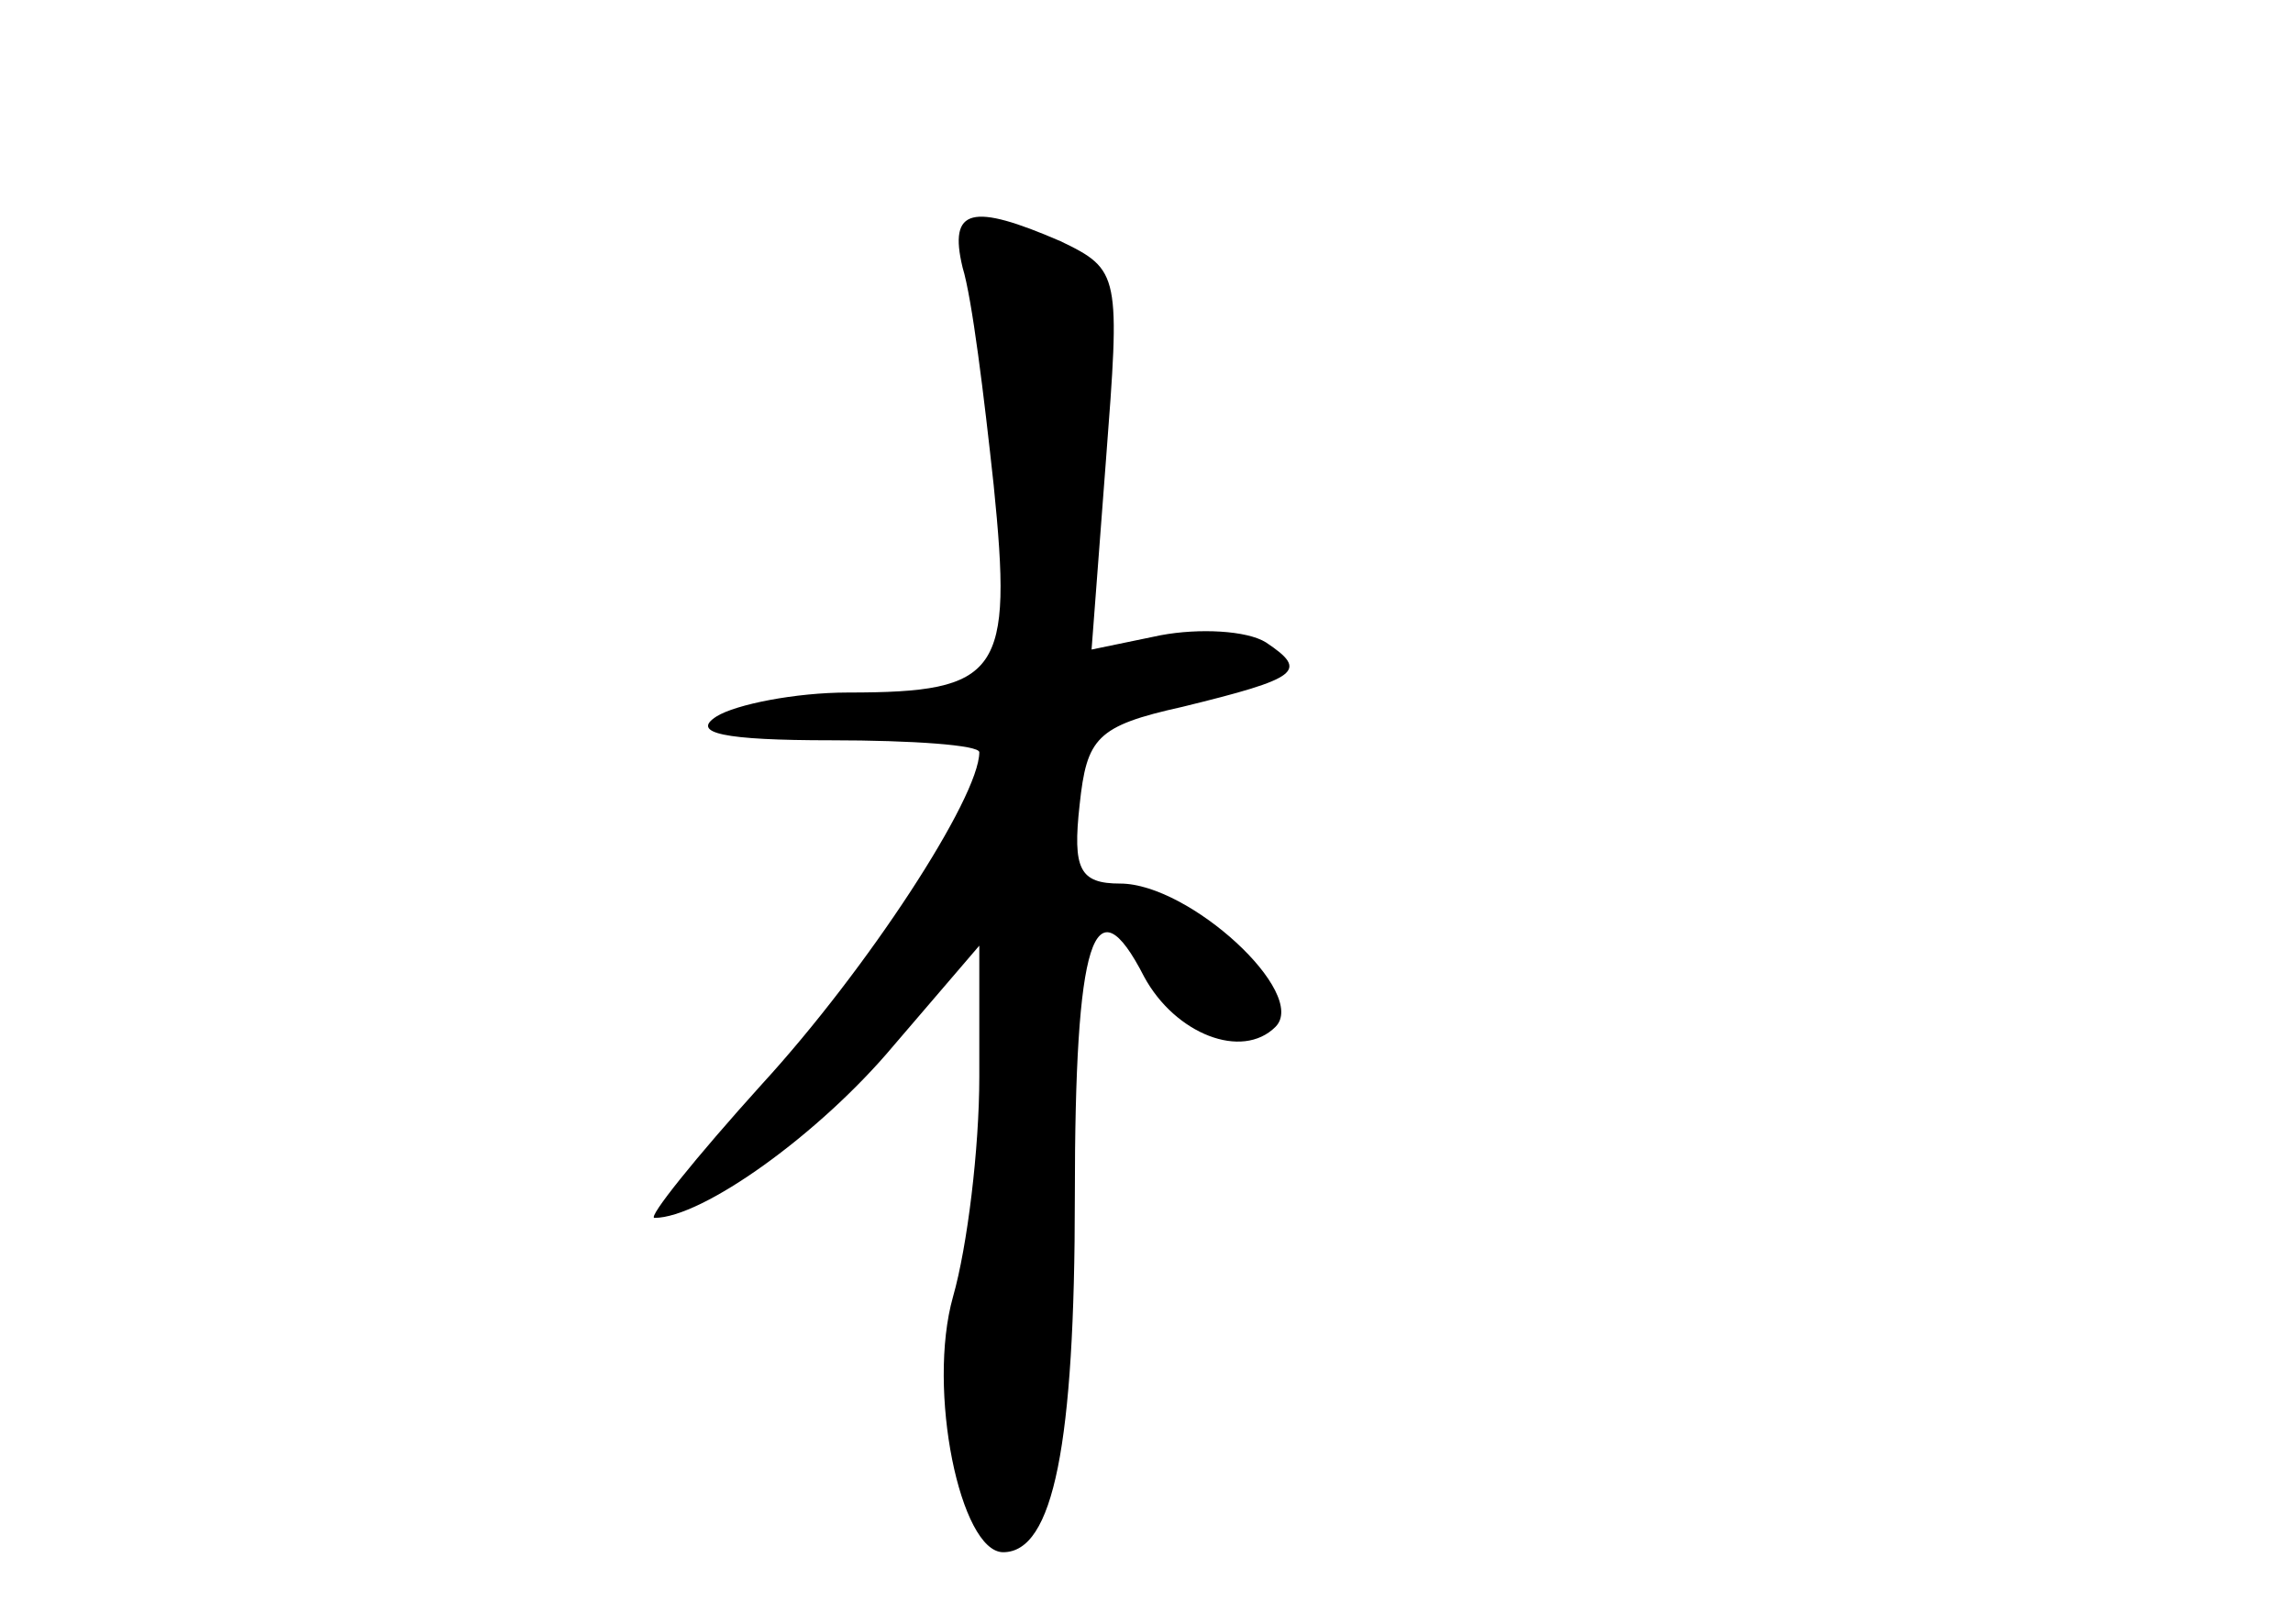 <?xml version="1.0" standalone="no"?>
<!DOCTYPE svg PUBLIC "-//W3C//DTD SVG 20010904//EN"
 "http://www.w3.org/TR/2001/REC-SVG-20010904/DTD/svg10.dtd">
<svg version="1.0" xmlns="http://www.w3.org/2000/svg"
 width="96pt" height="68pt" viewBox="0 0 96 68"
 preserveAspectRatio="xMidYMid meet">
<g transform="translate(0,68) scale(0.1,-0.1)"
fill="#000000" stroke="none">
<path d="M403 568 c4 -13 9 -54 13 -91 8 -79 3 -87 -61 -87 -22 0 -47 -5 -55
-10 -11 -7 3 -10 48 -10 34 0 62 -2 62 -5 0 -19 -47 -91 -91 -139 -28 -31 -48
-56 -45 -56 20 0 69 35 100 72 l36 42 0 -55 c0 -30 -5 -71 -11 -92 -11 -39 3
-107 21 -107 21 0 30 45 30 149 0 108 8 133 29 92 13 -24 41 -35 55 -21 14 14
-36 60 -65 60 -17 0 -20 6 -17 33 3 28 7 33 43 41 49 12 53 15 35 27 -8 5 -28
6 -44 3 l-29 -6 6 79 c6 78 6 80 -19 92 -37 16 -47 14 -41 -11z"/>
</g>
</svg>
